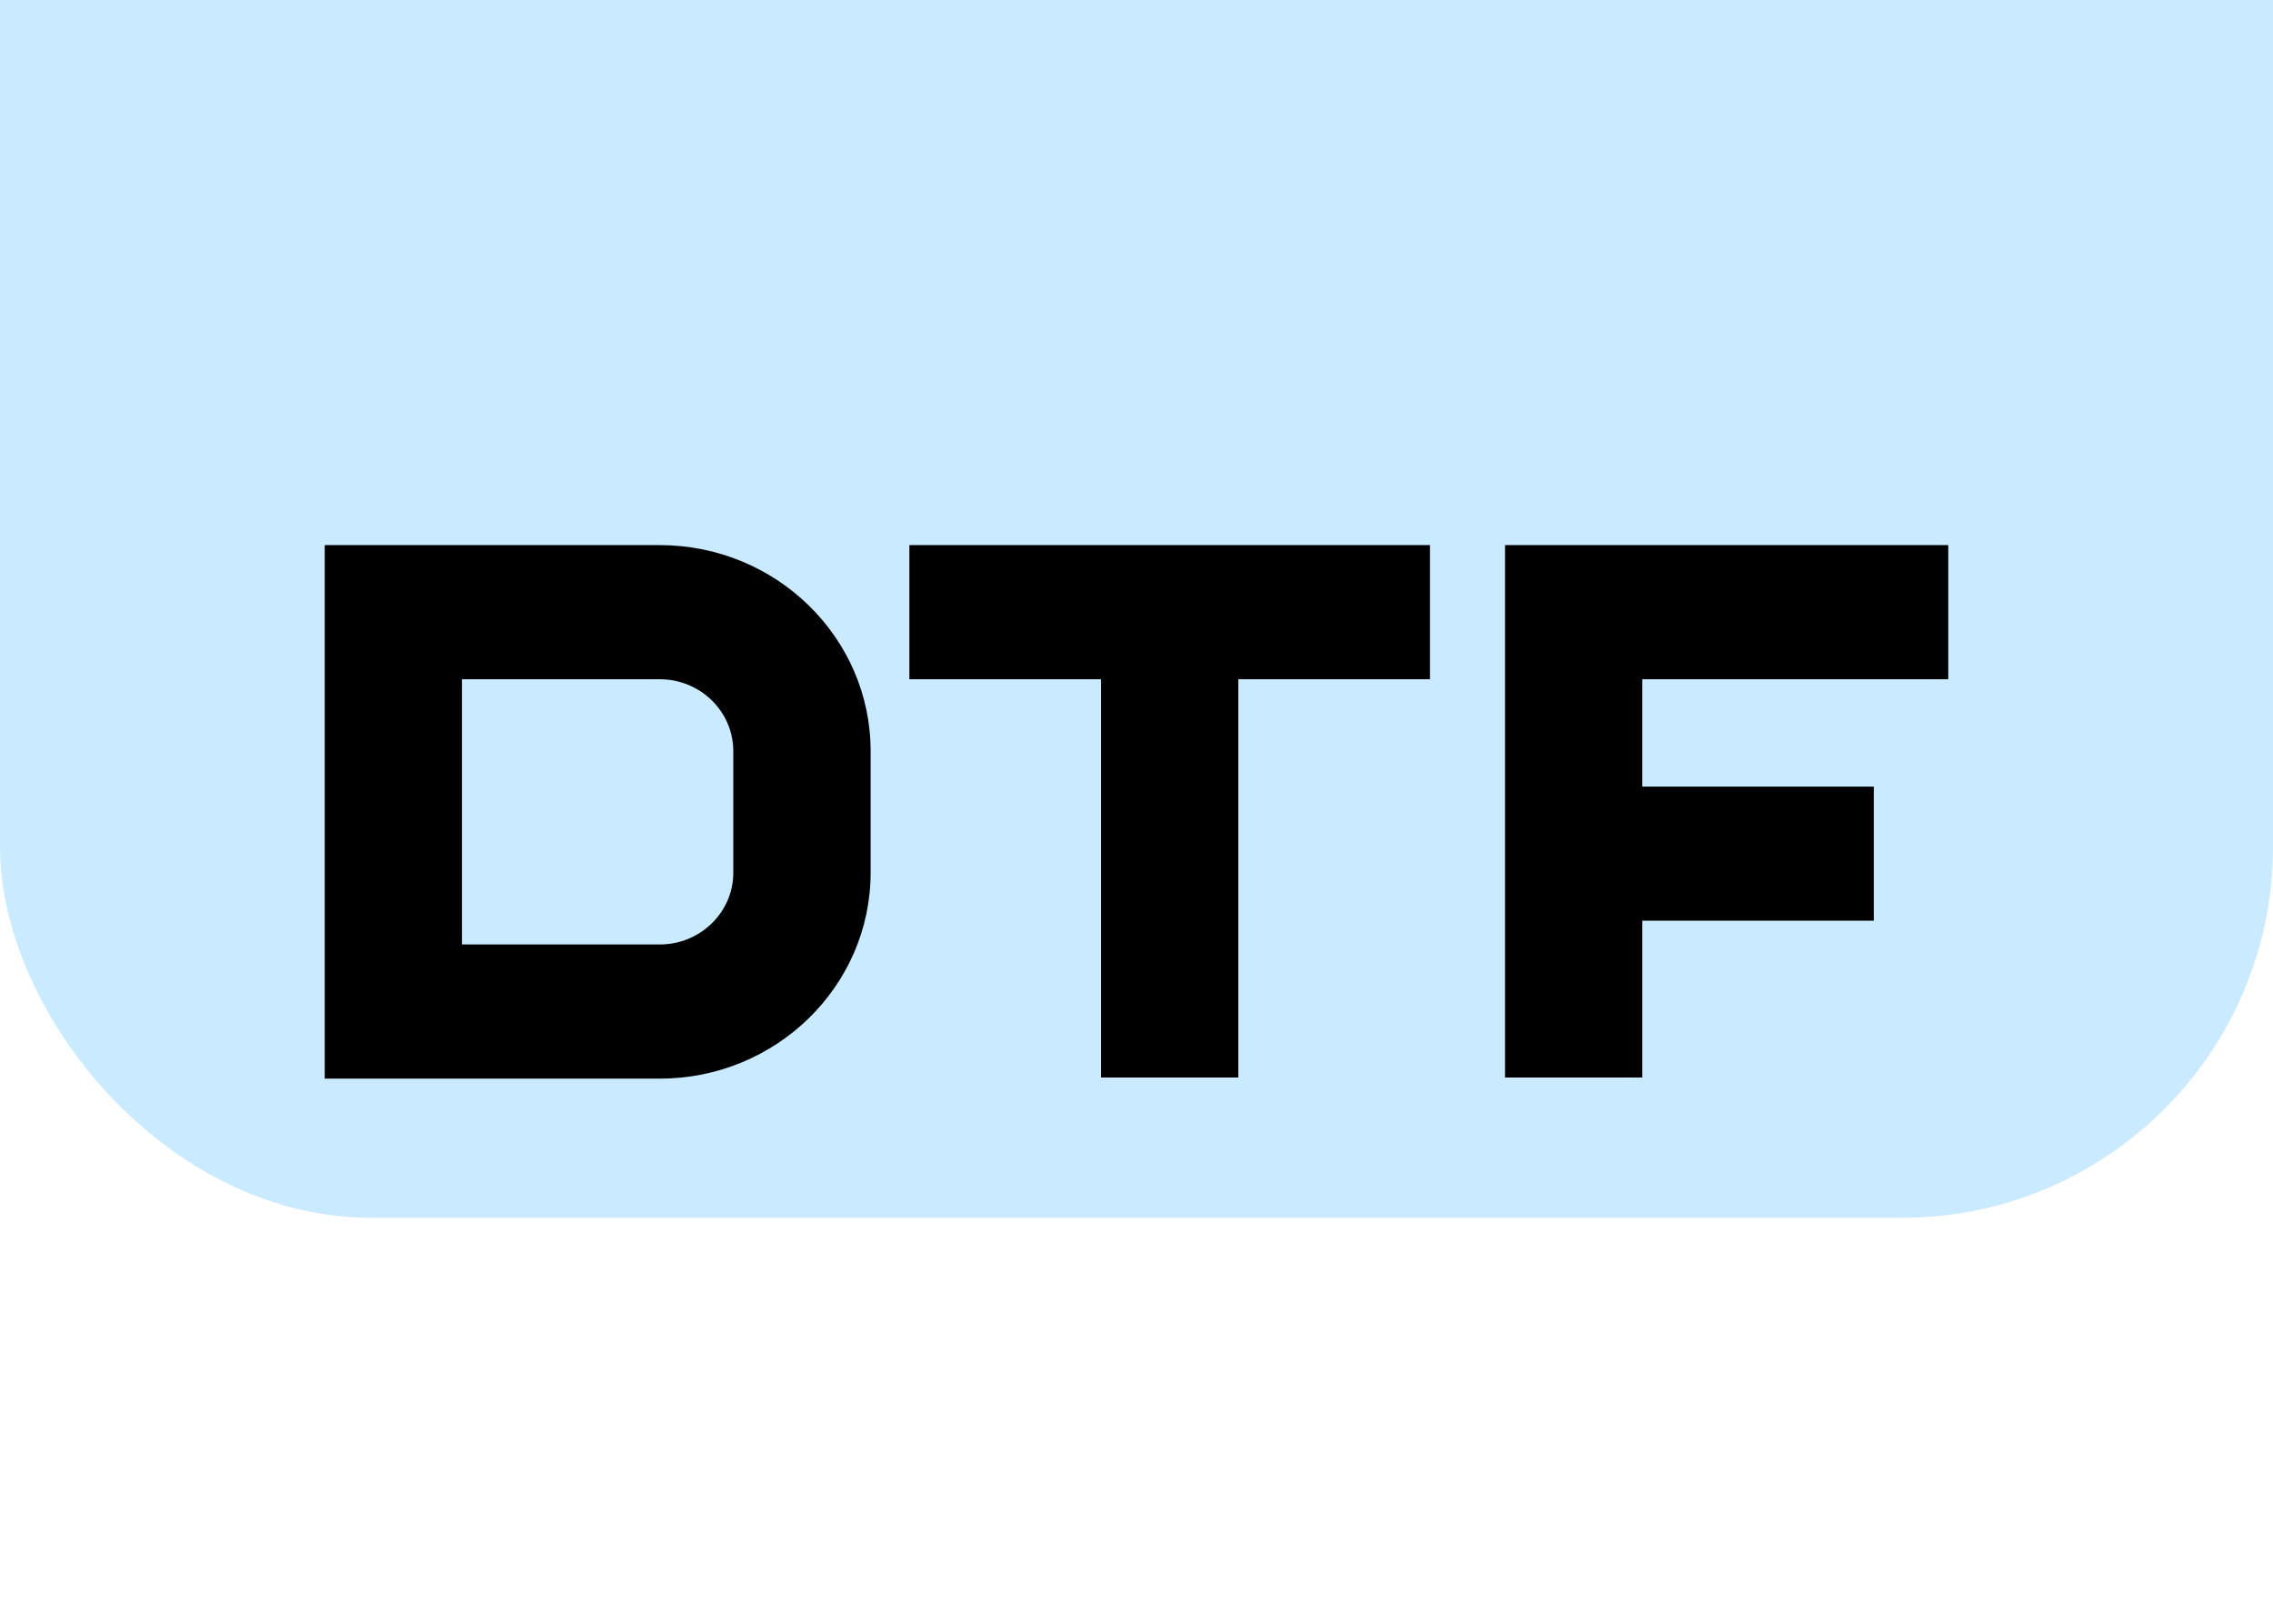 <svg xmlns="http://www.w3.org/2000/svg" width="70" height="50" viewBox="0 0 98 35">
  <rect y="-50%" rx="16" height="70" width="98" fill="#caeaff" />
  <path x="10" transform="translate(14, 6)"
    d="M14.446 0H0v23h14.446c5.014 0 9.091-3.984 9.091-8.883V8.883C23.538 3.984 19.46 0 14.446 0zm3.171 14.117c0 1.708-1.421 3.099-3.17 3.099h-8.53V5.783h8.529c1.748 0 3.17 1.388 3.17 3.1v5.234zm7.591-8.334h8.264v17.169h5.918V5.783h8.264V0H25.208M70 5.783V0H50.889v22.952h5.918V16.19h9.982v-5.78h-9.982V5.783">
  </path>
</svg>
